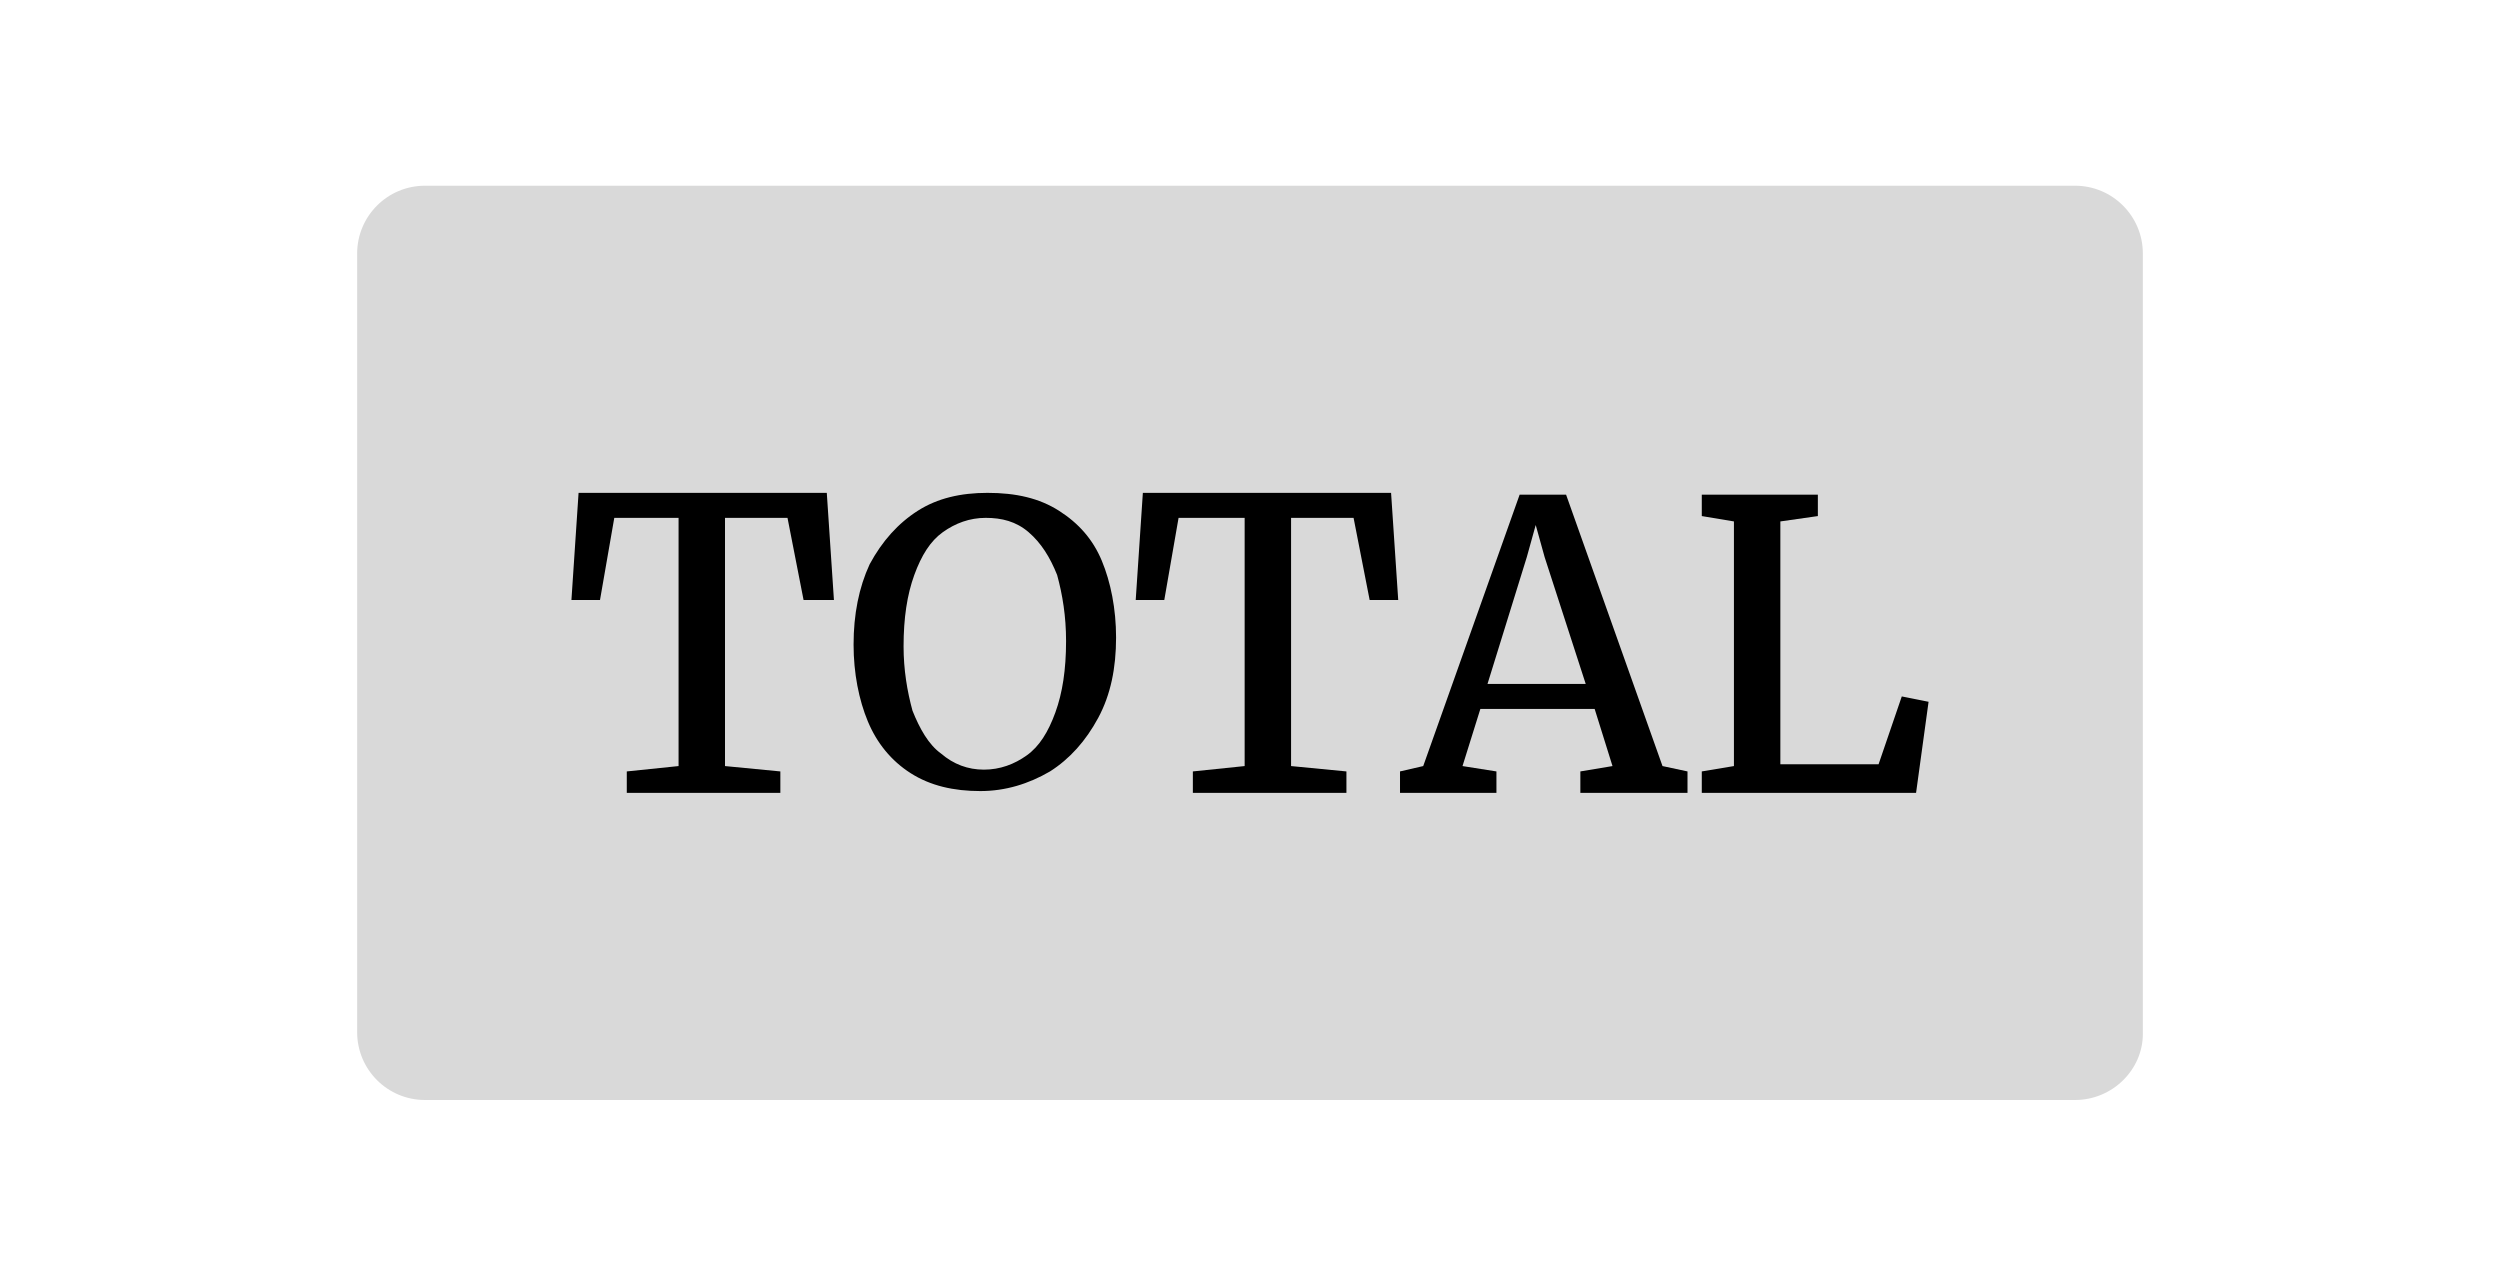 <?xml version="1.0" encoding="utf-8"?>
<!-- Generator: Adobe Illustrator 21.0.0, SVG Export Plug-In . SVG Version: 6.00 Build 0)  -->
<svg version="1.1" id="Layer_1" xmlns="http://www.w3.org/2000/svg" xmlns:xlink="http://www.w3.org/1999/xlink" x="0px" y="0px"
	 viewBox="0 0 140 72" style="enable-background:new 0 0 140 72;" xml:space="preserve">
<style type="text/css">
	.st0{fill:#D9D9D9;}
</style>
<path class="st0" d="M116.2,61.6H23.8c-2.1,0-3.8-1.7-3.8-3.8V14.2c0-2.1,1.7-3.8,3.8-3.8h92.4c2.1,0,3.8,1.7,3.8,3.8v43.7
	C120,59.9,118.3,61.6,116.2,61.6z"/>
<g>
	<path d="M38,42.9V29h-3.6l-0.8,4.6h-1.6l0.4-6h13.9l0.4,6H45L44.1,29h-3.5v13.9l3.1,0.3v1.2h-8.6v-1.2L38,42.9z"/>
	<path d="M48.7,31.6c0.7-1.3,1.6-2.3,2.7-3s2.4-1,3.9-1c1.6,0,2.9,0.3,4,1c1.1,0.7,1.9,1.6,2.4,2.8c0.5,1.2,0.8,2.7,0.8,4.3
		c0,1.7-0.3,3.2-1,4.5c-0.7,1.3-1.6,2.3-2.7,3c-1.2,0.7-2.5,1.1-3.9,1.1c-1.5,0-2.8-0.3-3.9-1s-1.9-1.7-2.4-2.9
		c-0.5-1.2-0.8-2.7-0.8-4.3C47.8,34.4,48.1,32.9,48.7,31.6z M51.1,39.8c0.4,1,0.9,1.9,1.6,2.4c0.7,0.6,1.5,0.9,2.4,0.9
		c0.9,0,1.7-0.3,2.4-0.8c0.7-0.5,1.2-1.3,1.6-2.4c0.4-1.1,0.6-2.4,0.6-4c0-1.4-0.2-2.6-0.5-3.7c-0.4-1-0.9-1.8-1.6-2.4
		s-1.5-0.8-2.4-0.8c-0.9,0-1.7,0.3-2.4,0.8s-1.2,1.3-1.6,2.4c-0.4,1.1-0.6,2.4-0.6,4C50.6,37.5,50.8,38.7,51.1,39.8z"/>
	<path d="M69.7,42.9V29H66l-0.8,4.6h-1.6l0.4-6h13.9l0.4,6h-1.6L75.8,29h-3.5v13.9l3.1,0.3v1.2h-8.6v-1.2L69.7,42.9z"/>
	<path d="M79.7,42.9l5.4-15.2h2.6l5.4,15.2l1.4,0.3v1.2h-6v-1.2l1.8-0.3l-1-3.2h-6.4l-1,3.2l1.9,0.3v1.2h-5.4l0-1.2L79.7,42.9z
		 M88.8,38.3l-2.3-7.1L86,29.4l-0.5,1.8l-2.2,7.1H88.8z"/>
	<path d="M97.1,42.9V29.2l-1.8-0.3v-1.2h6.5v1.2l-2.1,0.3v13.6h5.5l1.3-3.8l1.5,0.3l-0.7,5.1h-12v-1.2L97.1,42.9z"/>
</g>
</svg>
